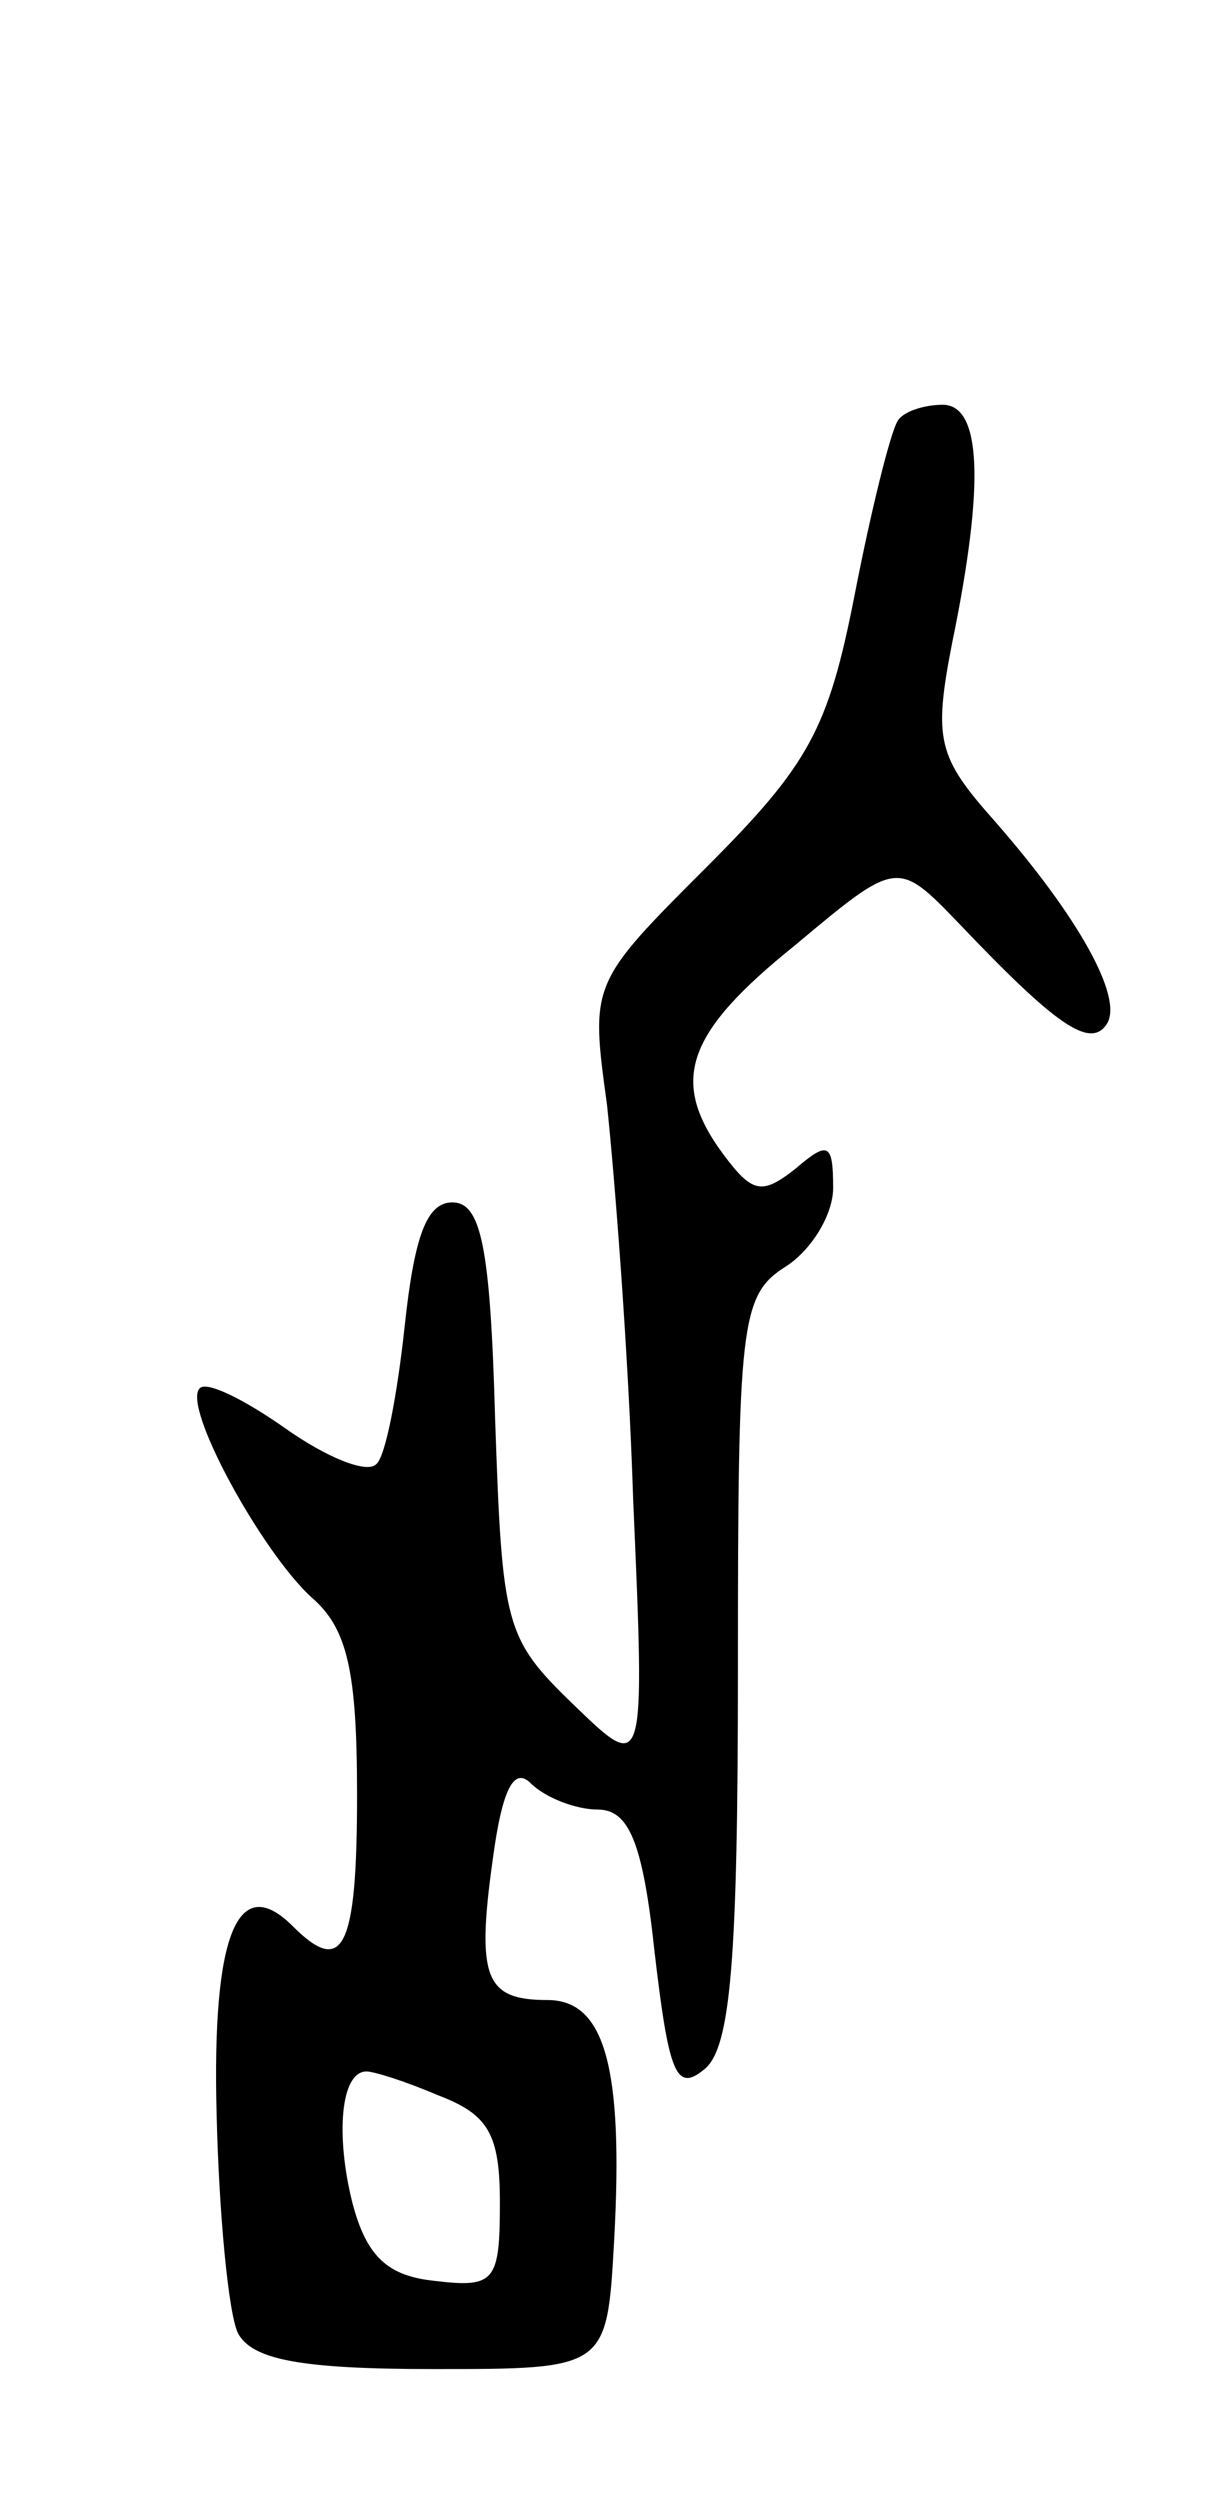 <svg version="1.0" xmlns="http://www.w3.org/2000/svg"
 width="51pt" height="105pt" viewBox="0 0 51 105"
 preserveAspectRatio="xMidYMid meet">
<g transform="translate(0,105) scale(0.1,-0.1)"
fill="#000000" stroke="none">
<path d="M377 873 c-3 -5 -11 -37 -18 -73 -11 -56 -19 -71 -62 -114 -49 -49
-49 -49 -42 -100 3 -28 9 -103 11 -166 5 -115 5 -115 -25 -86 -29 28 -30 33
-33 120 -2 73 -6 91 -18 91 -11 0 -16 -15 -20 -52 -3 -28 -8 -55 -12 -58 -4
-4 -21 3 -38 15 -17 12 -33 20 -36 17 -8 -7 26 -69 47 -88 15 -13 19 -31 19
-83 0 -65 -6 -76 -27 -55 -23 23 -34 -3 -32 -79 1 -42 5 -84 9 -92 6 -11 26
-15 82 -15 73 0 73 0 76 54 4 73 -4 101 -28 101 -26 0 -30 9 -23 59 4 30 9 39
16 32 6 -6 19 -11 28 -11 13 0 19 -13 24 -60 6 -51 9 -59 21 -49 11 9 14 46
14 168 0 145 1 157 20 169 11 7 20 22 20 33 0 19 -2 20 -16 8 -14 -11 -18 -10
-30 6 -23 31 -16 51 30 88 43 36 43 36 69 9 40 -42 55 -53 62 -42 7 11 -12 45
-47 85 -24 27 -26 34 -18 75 14 68 12 100 -4 100 -8 0 -17 -3 -19 -7z m-193
-703 c21 -8 26 -16 26 -45 0 -33 -2 -36 -27 -33 -20 2 -29 10 -35 33 -7 28 -5
55 6 55 3 0 16 -4 30 -10z"/>
</g>
</svg>
